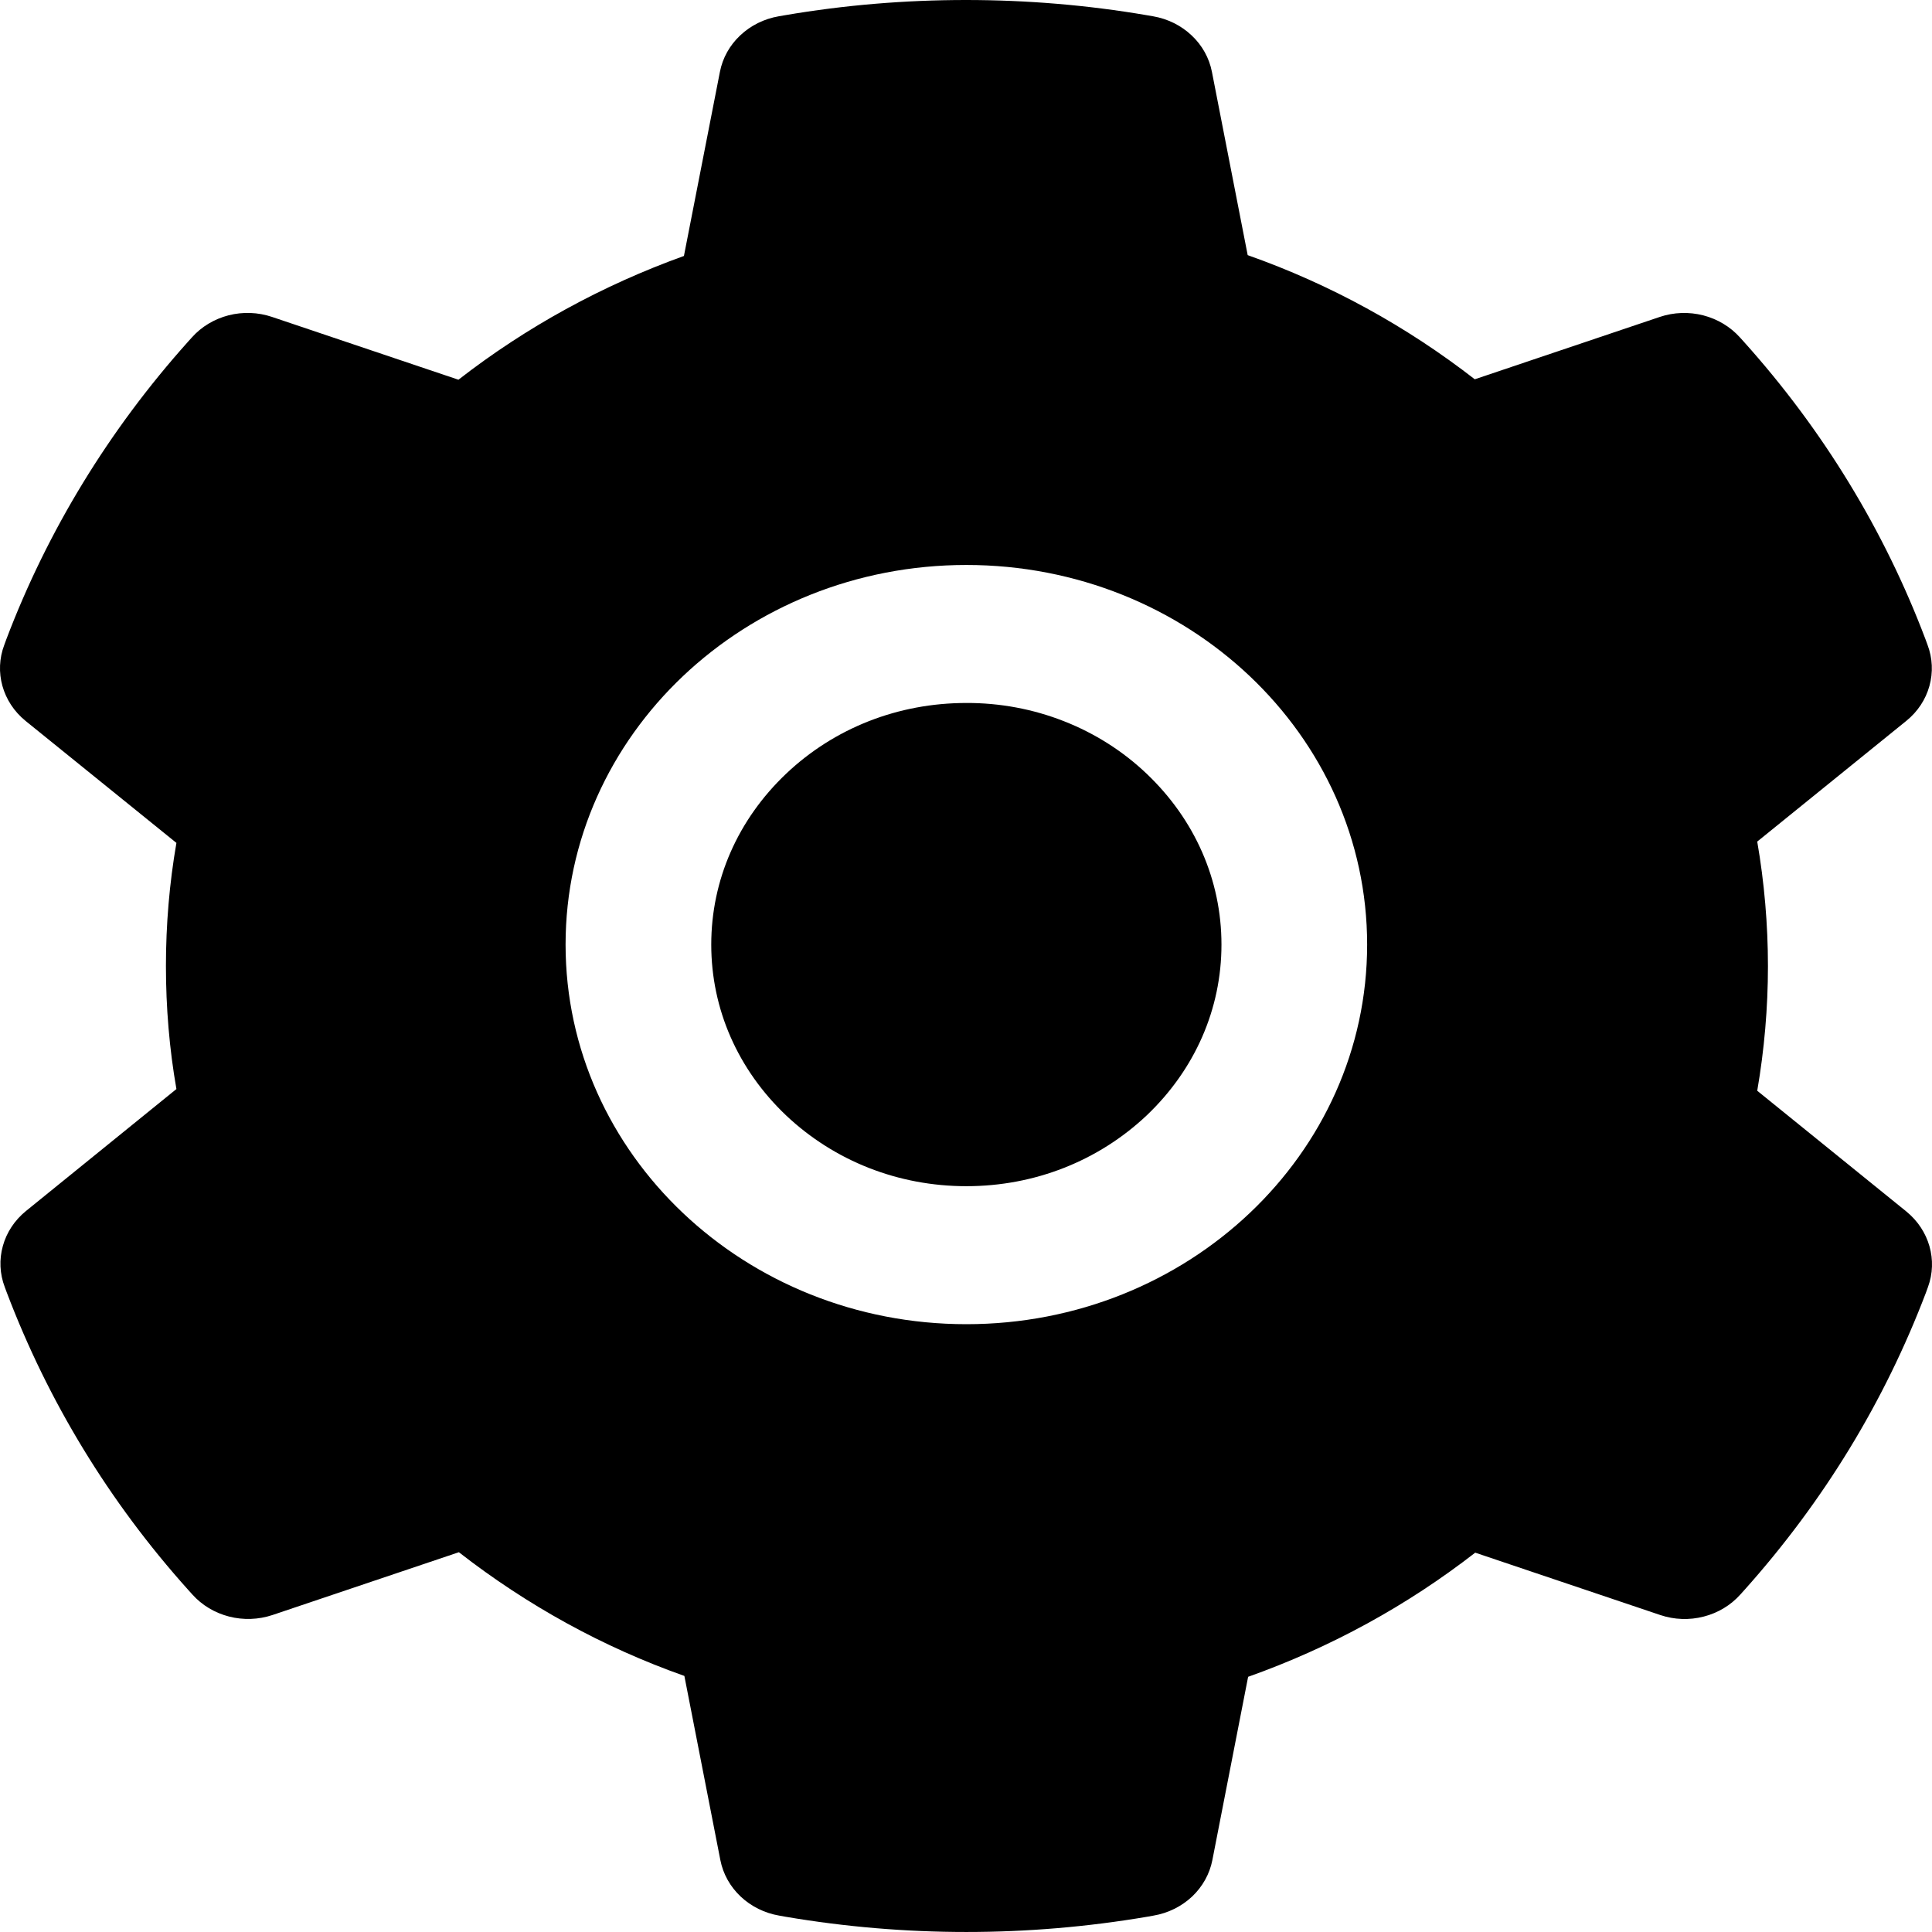 <svg width="35" height="35" viewBox="0 0 35 35" fill="none" xmlns="http://www.w3.org/2000/svg">
<path d="M17.507 12.735C16.272 12.735 15.115 13.188 14.24 14.018C13.368 14.847 12.885 15.942 12.885 17.112C12.885 18.282 13.368 19.377 14.24 20.206C15.115 21.032 16.272 21.489 17.507 21.489C18.742 21.489 19.898 21.032 20.774 20.206C21.645 19.377 22.128 18.282 22.128 17.112C22.128 15.942 21.645 14.847 20.774 14.018C20.346 13.61 19.837 13.286 19.276 13.066C18.715 12.845 18.114 12.733 17.507 12.735ZM34.535 21.947L31.834 19.76C31.962 19.017 32.028 18.258 32.028 17.503C32.028 16.748 31.962 15.985 31.834 15.246L34.535 13.059C34.739 12.894 34.885 12.674 34.953 12.428C35.022 12.182 35.01 11.922 34.919 11.682L34.882 11.581C34.138 9.612 33.025 7.787 31.594 6.194L31.52 6.112C31.346 5.919 31.115 5.78 30.856 5.713C30.597 5.647 30.323 5.656 30.07 5.741L26.717 6.871C25.478 5.909 24.098 5.15 22.603 4.622L21.955 1.301C21.906 1.05 21.778 0.82 21.587 0.641C21.397 0.461 21.154 0.341 20.889 0.295L20.778 0.276C18.63 -0.092 16.367 -0.092 14.219 0.276L14.108 0.295C13.843 0.341 13.6 0.461 13.41 0.641C13.219 0.82 13.091 1.05 13.042 1.301L12.39 4.637C10.909 5.17 9.529 5.927 8.305 6.879L4.927 5.741C4.674 5.656 4.4 5.646 4.141 5.712C3.882 5.779 3.65 5.918 3.477 6.112L3.403 6.194C1.975 7.789 0.861 9.613 0.115 11.581L0.078 11.682C-0.108 12.171 0.045 12.719 0.462 13.059L3.196 15.27C3.068 16.005 3.006 16.756 3.006 17.499C3.006 18.25 3.068 19.001 3.196 19.729L0.47 21.939C0.266 22.105 0.12 22.325 0.052 22.571C-0.017 22.817 -0.005 23.077 0.086 23.316L0.124 23.418C0.871 25.385 1.974 27.204 3.411 28.804L3.485 28.886C3.659 29.08 3.891 29.219 4.149 29.285C4.408 29.352 4.682 29.342 4.935 29.258L8.313 28.12C9.544 29.078 10.915 29.837 12.398 30.361L13.05 33.698C13.099 33.948 13.227 34.178 13.418 34.358C13.608 34.537 13.852 34.658 14.116 34.703L14.227 34.723C16.396 35.092 18.617 35.092 20.786 34.723L20.897 34.703C21.162 34.658 21.405 34.537 21.596 34.358C21.786 34.178 21.914 33.948 21.963 33.698L22.611 30.377C24.107 29.845 25.486 29.09 26.725 28.128L30.078 29.258C30.331 29.343 30.605 29.353 30.864 29.286C31.123 29.22 31.355 29.08 31.528 28.886L31.602 28.804C33.04 27.197 34.142 25.385 34.89 23.418L34.927 23.316C35.105 22.831 34.952 22.287 34.535 21.947ZM17.507 23.989C13.496 23.989 10.246 20.91 10.246 17.112C10.246 13.314 13.496 10.235 17.507 10.235C21.517 10.235 24.767 13.314 24.767 17.112C24.767 20.91 21.517 23.989 17.507 23.989Z" fill="black"/>
</svg>
